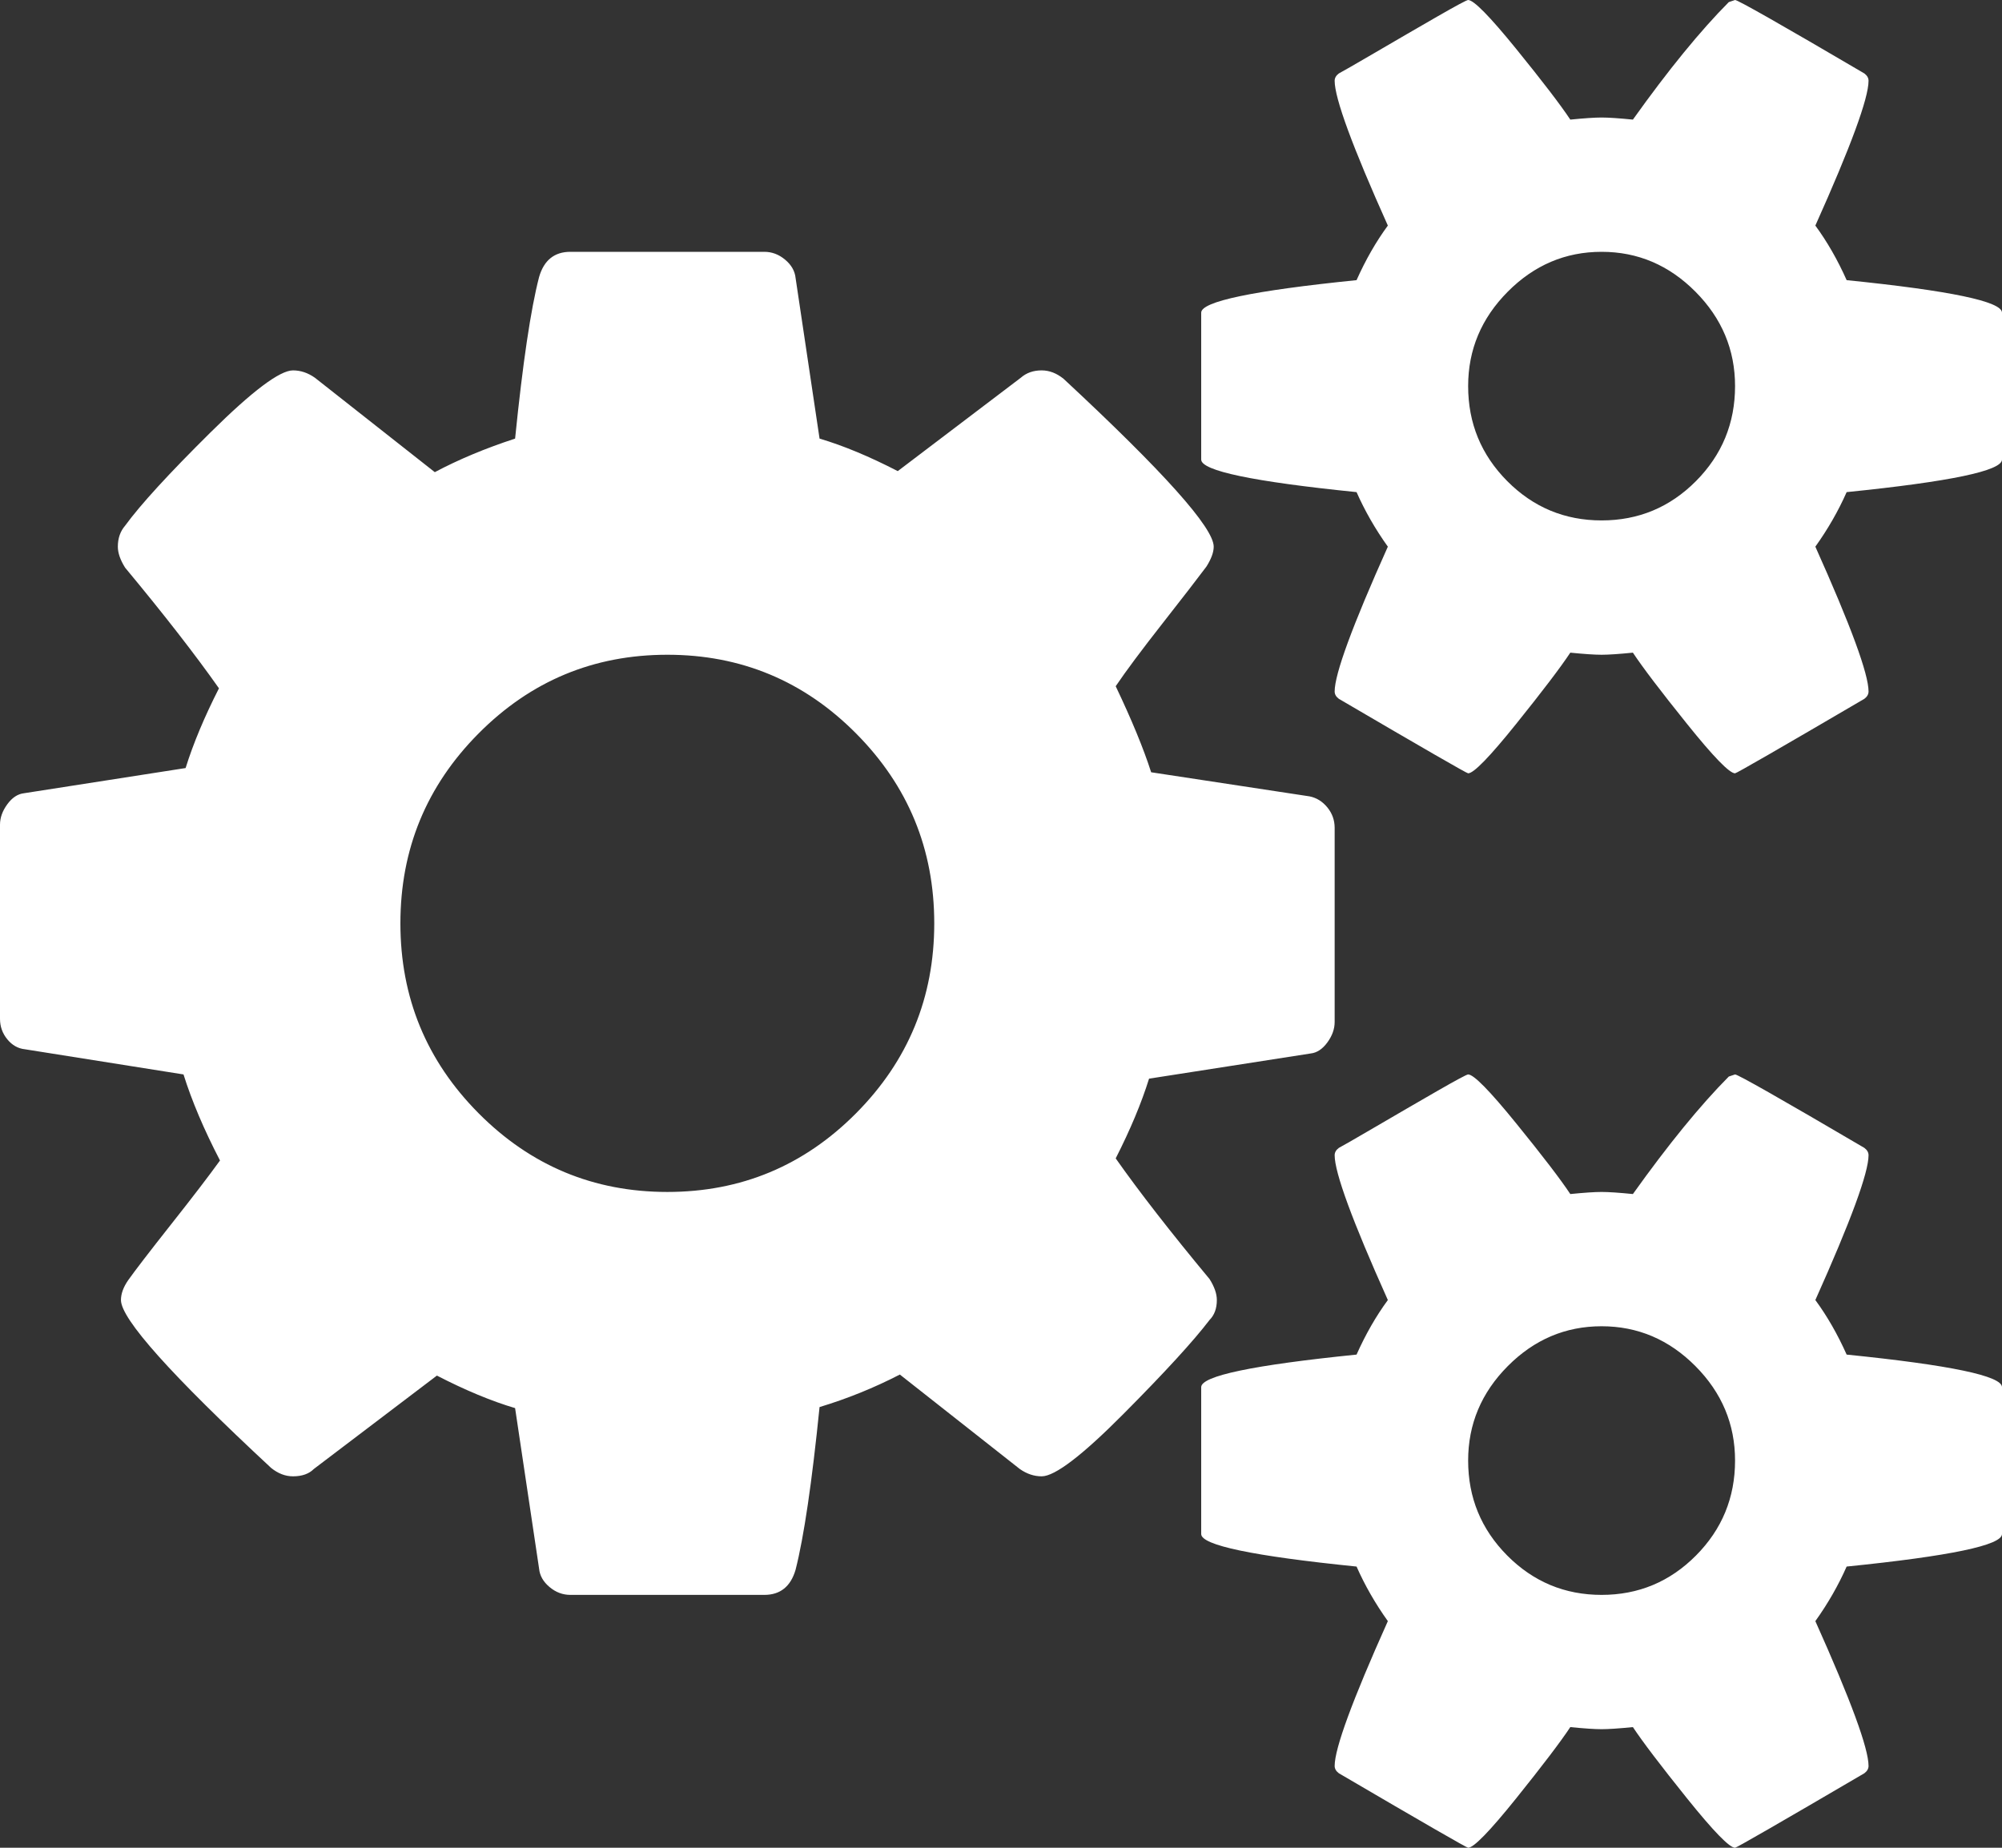 ﻿<?xml version="1.0" encoding="utf-8"?>
<svg version="1.1" xmlns:xlink="http://www.w3.org/1999/xlink" width="65px" height="60px" xmlns="http://www.w3.org/2000/svg">
  <rect width="100%" height="100%" fill="#333333" stroke="none"/>
  <g transform="matrix(1 0 0 1 -152 -1390 )">
    <path d="M 27.794 36.15  C 29.487 34.446  30.333 32.391  30.333 29.983  C 30.333 27.575  29.487 25.52  27.794 23.816  C 26.102 22.112  24.059 21.261  21.667 21.261  C 19.274 21.261  17.232 22.112  15.539 23.816  C 13.846 25.52  13 27.575  13 29.983  C 13 32.391  13.846 34.446  15.539 36.15  C 17.232 37.853  19.274 38.705  21.667 38.705  C 24.059 38.705  26.102 37.853  27.794 36.15  Z M 55.064 50.511  C 55.91 49.659  56.333 48.631  56.333 47.428  C 56.333 46.246  55.905 45.224  55.047 44.361  C 54.189 43.498  53.174 43.066  52 43.066  C 50.826 43.066  49.811 43.498  48.953 44.361  C 48.095 45.224  47.667 46.246  47.667 47.428  C 47.667 48.631  48.09 49.659  48.936 50.511  C 49.783 51.363  50.804 51.789  52 51.789  C 53.196 51.789  54.217 51.363  55.064 50.511  Z M 55.064 15.622  C 55.91 14.77  56.333 13.742  56.333 12.538  C 56.333 11.357  55.905 10.335  55.047 9.472  C 54.189 8.609  53.174 8.177  52 8.177  C 50.826 8.177  49.811 8.609  48.953 9.472  C 48.095 10.335  47.667 11.357  47.667 12.538  C 47.667 13.742  48.09 14.77  48.936 15.622  C 49.783 16.474  50.804 16.899  52 16.899  C 53.196 16.899  54.217 16.474  55.064 15.622  Z M 43.096 26.218  C 43.254 26.411  43.333 26.633  43.333 26.882  L 43.333 33.186  C 43.333 33.413  43.254 33.634  43.096 33.85  C 42.938 34.066  42.758 34.185  42.555 34.208  L 37.307 35.026  C 37.059 35.821  36.698 36.684  36.224 37.615  C 36.991 38.705  38.007 40.011  39.271 41.533  C 39.429 41.783  39.508 42.01  39.508 42.215  C 39.508 42.487  39.429 42.703  39.271 42.862  C 38.752 43.543  37.821 44.56  36.478 45.911  C 35.135 47.263  34.249 47.939  33.82 47.939  C 33.572 47.939  33.335 47.859  33.109 47.7  L 29.216 44.634  C 28.381 45.065  27.512 45.417  26.609 45.69  C 26.361 48.143  26.102 49.903  25.831 50.971  C 25.673 51.516  25.334 51.789  24.815 51.789  L 18.518 51.789  C 18.27 51.789  18.044 51.704  17.841 51.533  C 17.638 51.363  17.525 51.164  17.503 50.937  L 16.724 45.724  C 15.957 45.497  15.11 45.145  14.185 44.668  L 10.19 47.7  C 10.032 47.859  9.806 47.939  9.513 47.939  C 9.265 47.939  9.028 47.848  8.802 47.666  C 5.552 44.645  3.927 42.828  3.927 42.215  C 3.927 42.01  4.006 41.794  4.164 41.567  C 4.39 41.249  4.852 40.647  5.552 39.761  C 6.252 38.876  6.782 38.183  7.143 37.683  C 6.624 36.684  6.229 35.752  5.958 34.889  L 0.812 34.072  C 0.587 34.049  0.395 33.941  0.237 33.748  C 0.079 33.555  0 33.333  0 33.083  L 0 26.78  C 0 26.553  0.079 26.332  0.237 26.116  C 0.395 25.9  0.576 25.781  0.779 25.758  L 6.026 24.94  C 6.274 24.145  6.635 23.282  7.109 22.351  C 6.342 21.261  5.326 19.955  4.062 18.433  C 3.905 18.183  3.826 17.956  3.826 17.751  C 3.826 17.479  3.905 17.252  4.062 17.07  C 4.559 16.388  5.484 15.378  6.839 14.037  C 8.193 12.697  9.084 12.027  9.513 12.027  C 9.761 12.027  9.998 12.107  10.224 12.266  L 14.117 15.332  C 14.885 14.923  15.753 14.56  16.724 14.242  C 16.972 11.789  17.232 10.04  17.503 8.995  C 17.661 8.45  17.999 8.177  18.518 8.177  L 24.815 8.177  C 25.063 8.177  25.289 8.262  25.492 8.433  C 25.695 8.603  25.808 8.802  25.831 9.029  L 26.609 14.242  C 27.377 14.469  28.223 14.821  29.148 15.298  L 33.143 12.266  C 33.324 12.107  33.549 12.027  33.82 12.027  C 34.069 12.027  34.306 12.118  34.531 12.3  C 37.781 15.321  39.406 17.138  39.406 17.751  C 39.406 17.933  39.327 18.149  39.169 18.399  C 38.898 18.762  38.424 19.375  37.747 20.239  C 37.07 21.102  36.562 21.783  36.224 22.283  C 36.743 23.373  37.127 24.304  37.375 25.077  L 42.521 25.86  C 42.747 25.906  42.938 26.025  43.096 26.218  Z M 59.956 43.986  C 63.319 44.327  65 44.679  65 45.043  L 65 49.813  C 65 50.176  63.319 50.528  59.956 50.869  C 59.685 51.482  59.346 52.073  58.94 52.641  C 60.091 55.207  60.667 56.775  60.667 57.342  C 60.667 57.433  60.622 57.513  60.531 57.581  C 57.778 59.194  56.378 60  56.333 60  C 56.153 60  55.634 59.466  54.776 58.399  C 53.918 57.331  53.332 56.559  53.016 56.082  C 52.564 56.127  52.226 56.15  52 56.15  C 51.774 56.15  51.436 56.127  50.984 56.082  C 50.668 56.559  50.082 57.331  49.224 58.399  C 48.366 59.466  47.847 60  47.667 60  C 47.622 60  46.222 59.194  43.469 57.581  C 43.378 57.513  43.333 57.433  43.333 57.342  C 43.333 56.775  43.909 55.207  45.06 52.641  C 44.654 52.073  44.315 51.482  44.044 50.869  C 40.681 50.528  39 50.176  39 49.813  L 39 45.043  C 39 44.679  40.681 44.327  44.044 43.986  C 44.338 43.328  44.676 42.737  45.06 42.215  C 43.909 39.648  43.333 38.081  43.333 37.513  C 43.333 37.422  43.378 37.342  43.469 37.274  C 43.559 37.229  43.954 37.002  44.654 36.593  C 45.353 36.184  46.019 35.798  46.651 35.434  C 47.283 35.071  47.622 34.889  47.667 34.889  C 47.847 34.889  48.366 35.417  49.224 36.474  C 50.082 37.53  50.668 38.296  50.984 38.773  C 51.436 38.728  51.774 38.705  52 38.705  C 52.226 38.705  52.564 38.728  53.016 38.773  C 54.167 37.161  55.205 35.889  56.13 34.957  L 56.333 34.889  C 56.424 34.889  57.823 35.684  60.531 37.274  C 60.622 37.342  60.667 37.422  60.667 37.513  C 60.667 38.081  60.091 39.648  58.94 42.215  C 59.324 42.737  59.662 43.328  59.956 43.986  Z M 59.956 9.097  C 63.319 9.438  65 9.79  65 10.153  L 65 14.923  C 65 15.287  63.319 15.639  59.956 15.98  C 59.685 16.593  59.346 17.183  58.94 17.751  C 60.091 20.318  60.667 21.885  60.667 22.453  C 60.667 22.544  60.622 22.624  60.531 22.692  C 57.778 24.304  56.378 25.111  56.333 25.111  C 56.153 25.111  55.634 24.577  54.776 23.509  C 53.918 22.442  53.332 21.67  53.016 21.193  C 52.564 21.238  52.226 21.261  52 21.261  C 51.774 21.261  51.436 21.238  50.984 21.193  C 50.668 21.67  50.082 22.442  49.224 23.509  C 48.366 24.577  47.847 25.111  47.667 25.111  C 47.622 25.111  46.222 24.304  43.469 22.692  C 43.378 22.624  43.333 22.544  43.333 22.453  C 43.333 21.885  43.909 20.318  45.06 17.751  C 44.654 17.183  44.315 16.593  44.044 15.98  C 40.681 15.639  39 15.287  39 14.923  L 39 10.153  C 39 9.79  40.681 9.438  44.044 9.097  C 44.338 8.438  44.676 7.848  45.06 7.325  C 43.909 4.759  43.333 3.191  43.333 2.624  C 43.333 2.533  43.378 2.453  43.469 2.385  C 43.559 2.34  43.954 2.112  44.654 1.704  C 45.353 1.295  46.019 0.909  46.651 0.545  C 47.283 0.182  47.622 0  47.667 0  C 47.847 0  48.366 0.528  49.224 1.584  C 50.082 2.641  50.668 3.407  50.984 3.884  C 51.436 3.839  51.774 3.816  52 3.816  C 52.226 3.816  52.564 3.839  53.016 3.884  C 54.167 2.271  55.205 0.999  56.13 0.068  L 56.333 0  C 56.424 0  57.823 0.795  60.531 2.385  C 60.622 2.453  60.667 2.533  60.667 2.624  C 60.667 3.191  60.091 4.759  58.94 7.325  C 59.324 7.848  59.662 8.438  59.956 9.097  Z " fill-rule="nonzero" fill="#ffffff" stroke="none" transform="matrix(1 0 0 1 152 1390 )" />
  </g>
</svg>